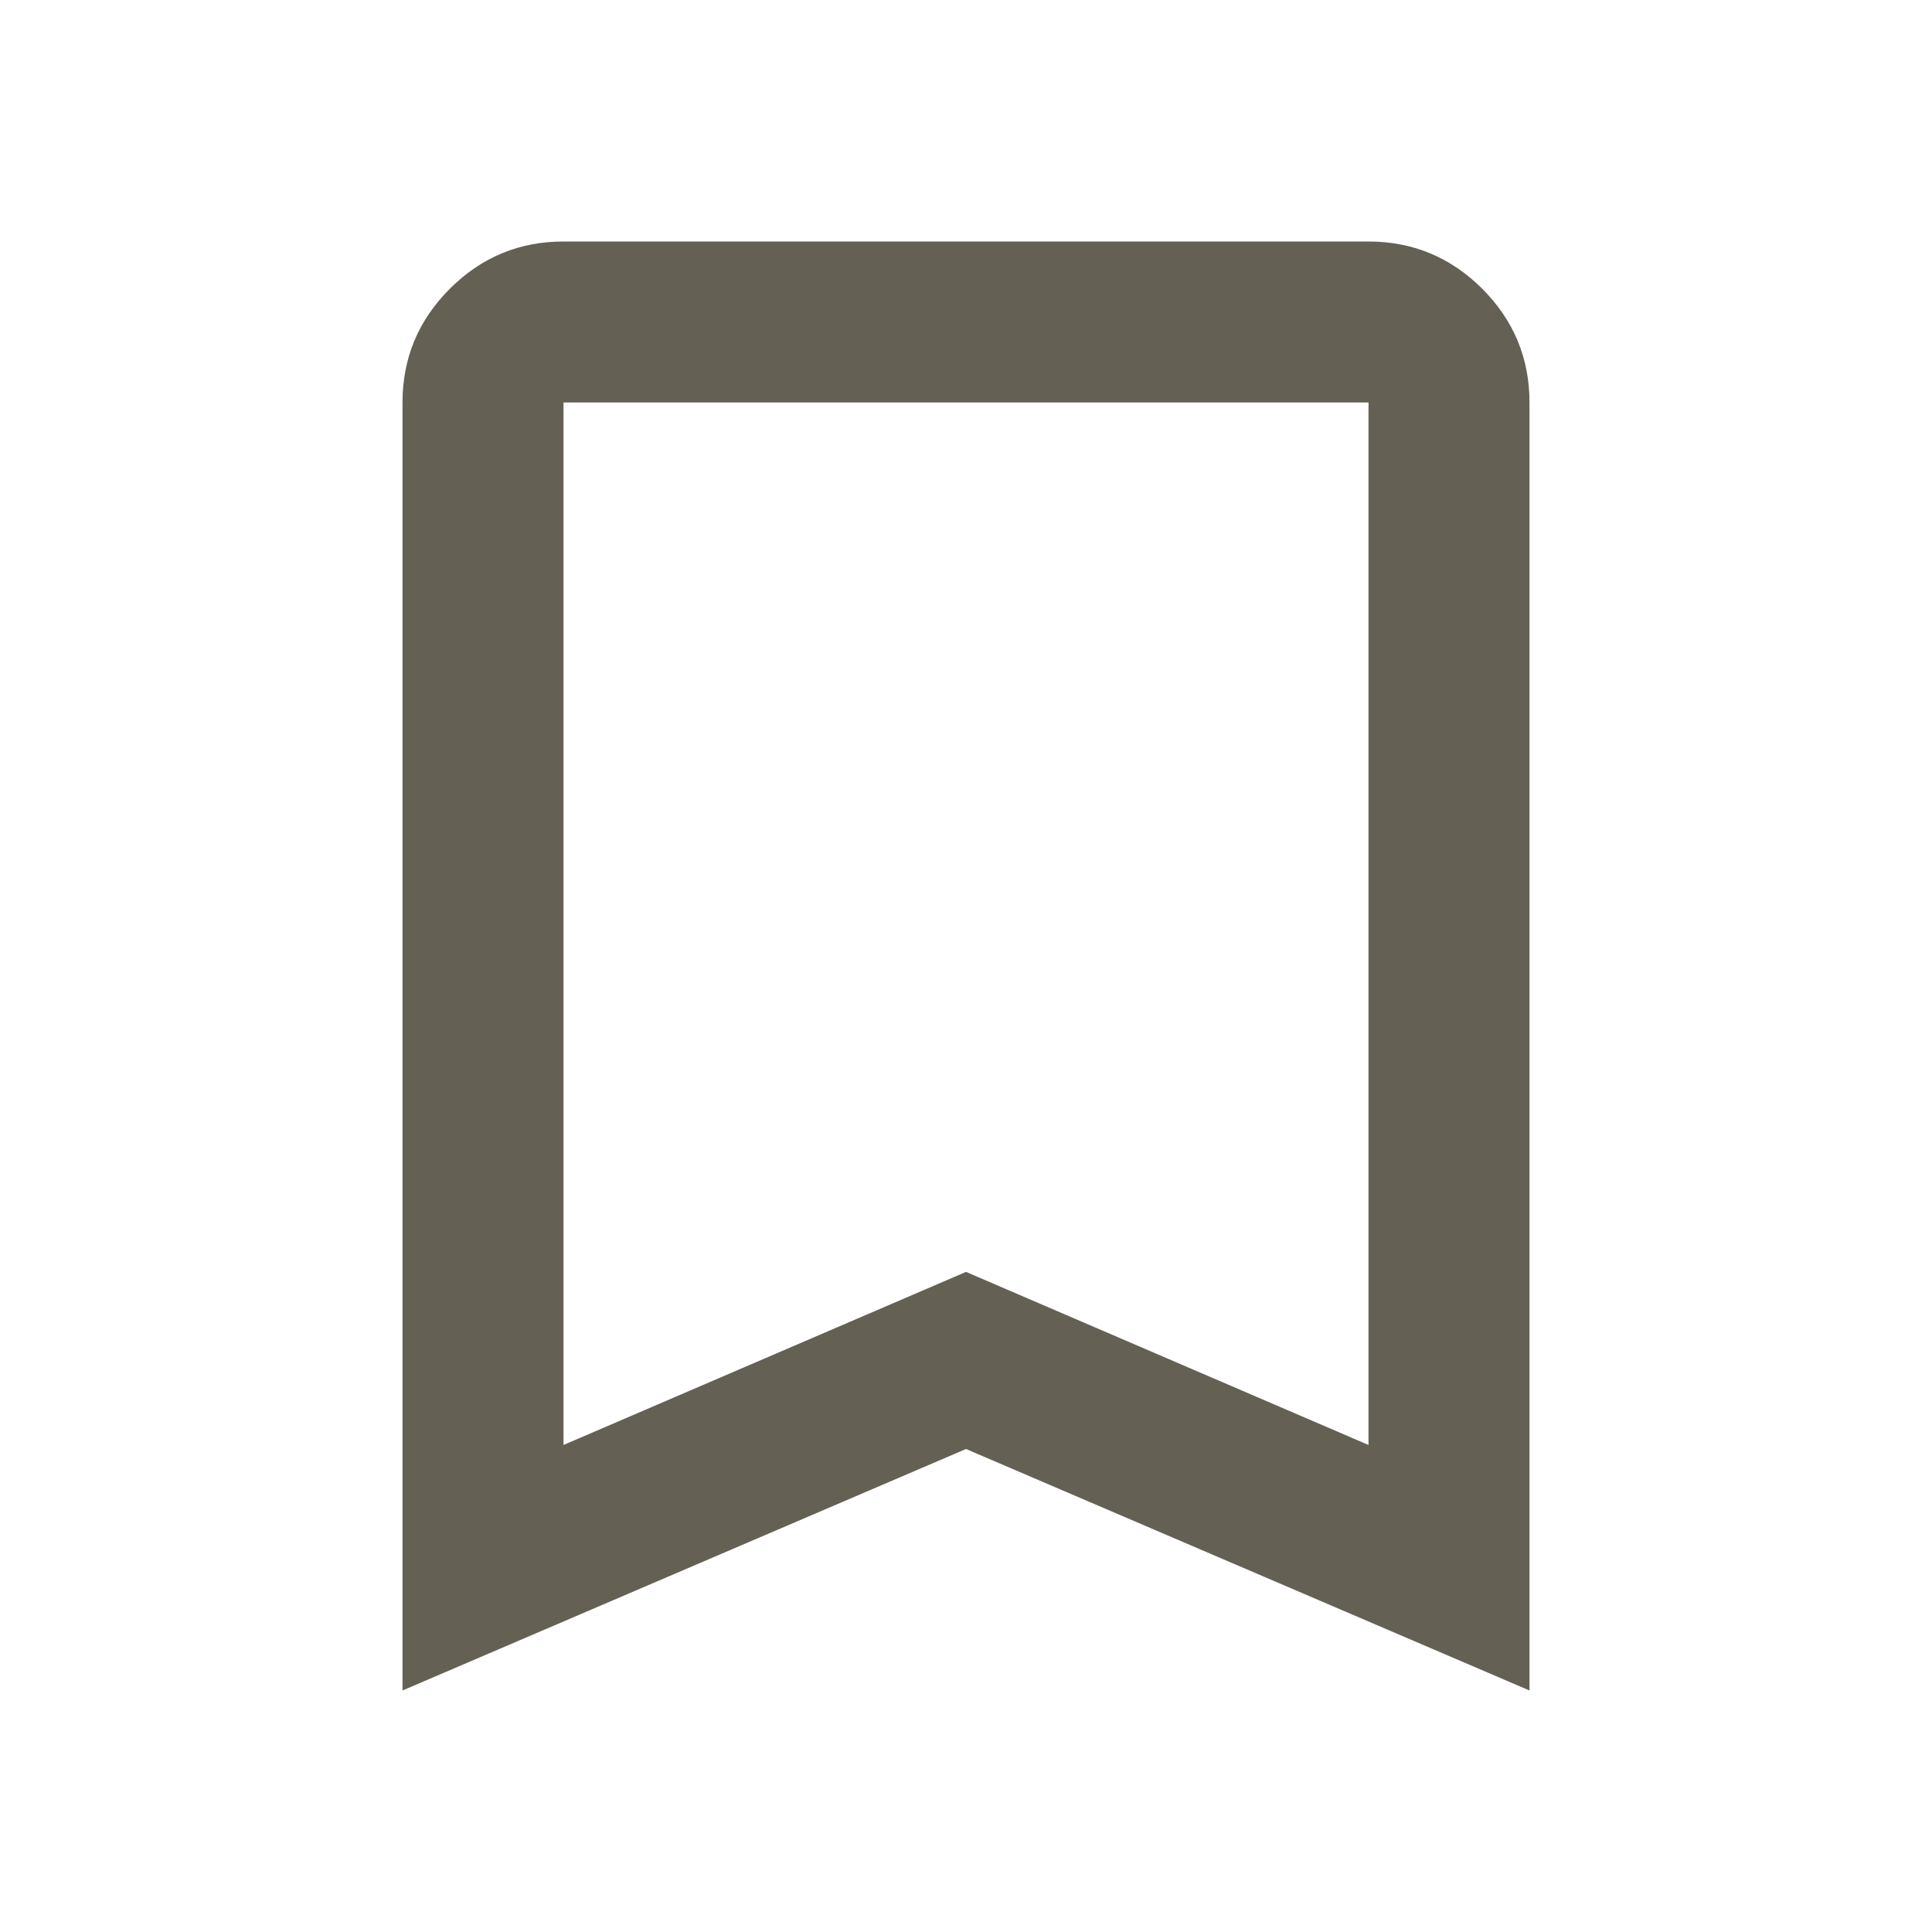 <svg width="24" height="24" viewBox="0 0 24 24" fill="none" xmlns="http://www.w3.org/2000/svg">
<mask id="mask0_726_1839" style="mask-type:alpha" maskUnits="userSpaceOnUse" x="0" y="0" width="24" height="24">
<rect width="24" height="24" fill="#D9D9D9"/>
</mask>
<g mask="url(#mask0_726_1839)">
<path d="M5 21V5C5 4.45 5.196 3.979 5.588 3.587C5.979 3.196 6.45 3 7 3H17C17.55 3 18.021 3.196 18.413 3.587C18.804 3.979 19 4.45 19 5V21L12 18L5 21ZM7 17.95L12 15.8L17 17.95V5H7V17.95Z" fill="#646054"/>
</g>
</svg>
